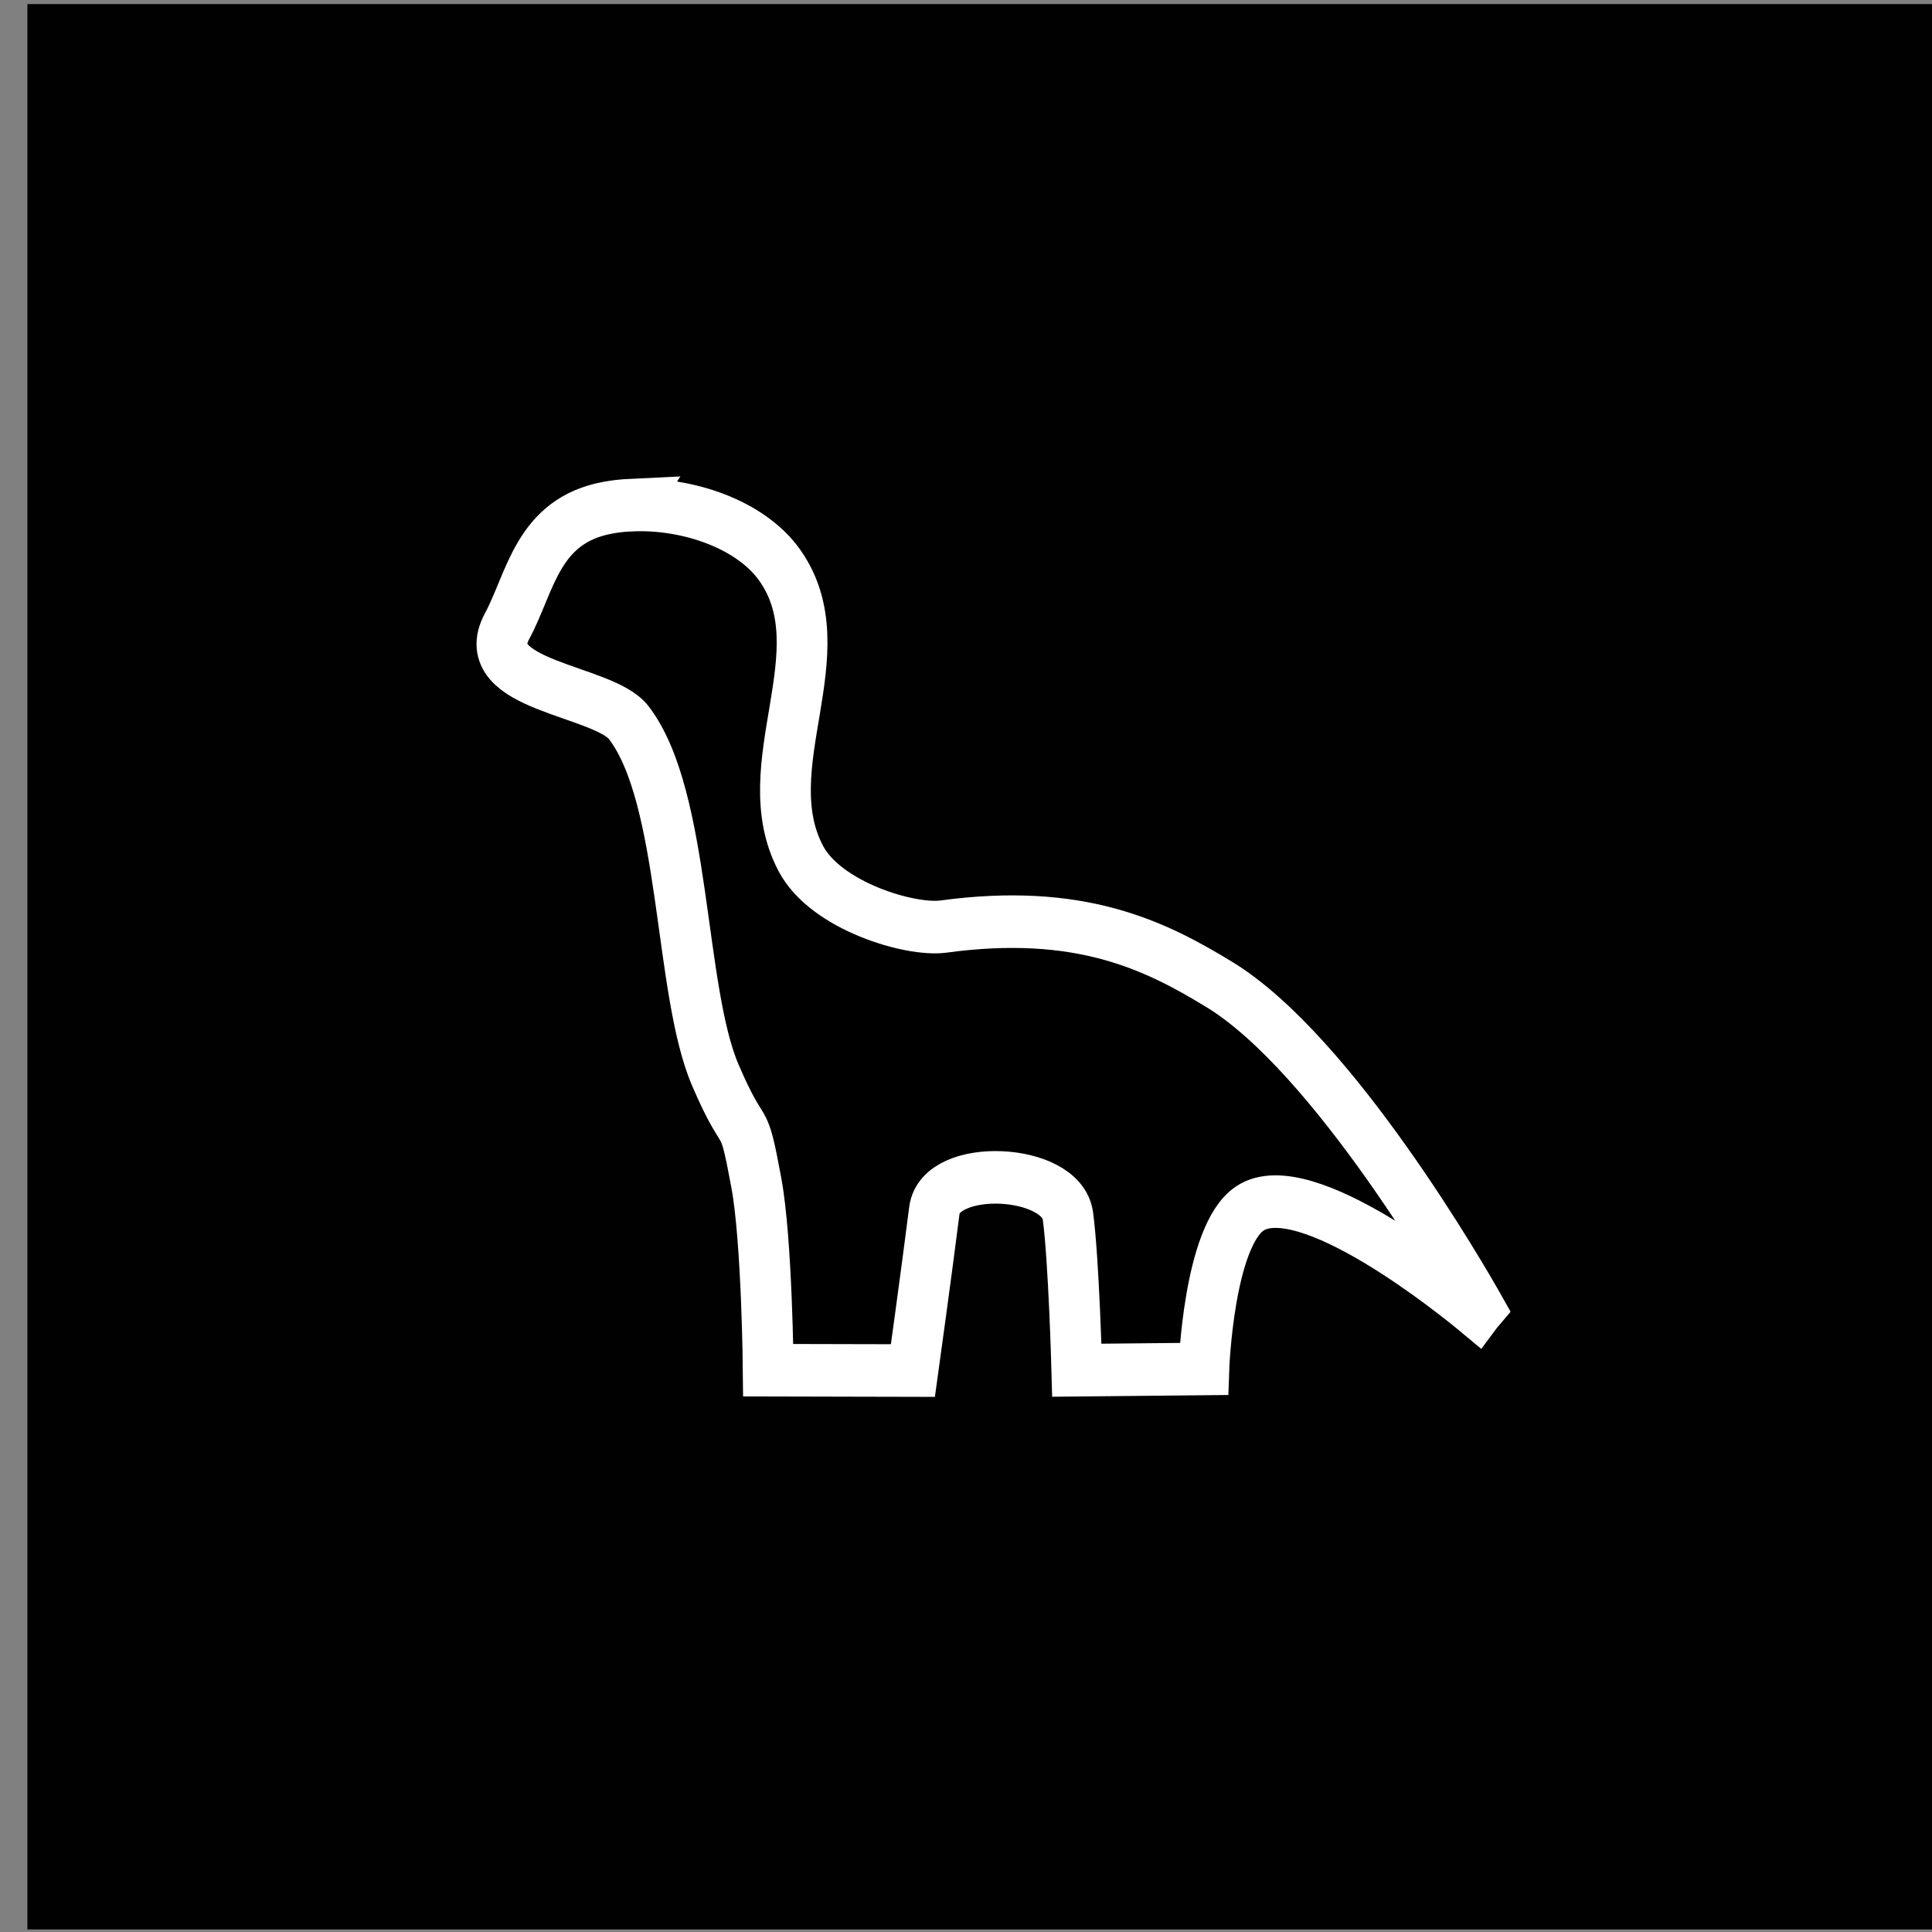 <?xml version="1.0" encoding="UTF-8" standalone="no"?>
<svg
   xmlns:dc="http://purl.org/dc/elements/1.1/"
   xmlns:cc="http://creativecommons.org/ns#"
   xmlns:rdf="http://www.w3.org/1999/02/22-rdf-syntax-ns#"
   xmlns:svg="http://www.w3.org/2000/svg"
   xmlns="http://www.w3.org/2000/svg"
   xmlns:xlink="http://www.w3.org/1999/xlink"
   xmlns:sodipodi="http://sodipodi.sourceforge.net/DTD/sodipodi-0.dtd"
   xmlns:inkscape="http://www.inkscape.org/namespaces/inkscape"
   width="32"
   height="32"
   viewBox="0 0 8.467 8.467"
   version="1.1"
   id="svg1017"
   sodipodi:docname="icon.svg"
   inkscape:version="1.0.2 (e86c870879, 2021-01-15, custom)">
  <rect x="0" y="0" width="8.467" height="8.467" fill="#808080" stroke="none"/>
  <sodipodi:namedview
     pagecolor="#ffffff"
     bordercolor="#666666"
     borderopacity="1"
     objecttolerance="10"
     gridtolerance="10"
     guidetolerance="10"
     inkscape:pageopacity="0"
     inkscape:pageshadow="2"
     inkscape:window-width="1920"
     inkscape:window-height="1017"
     id="namedview42"
     showgrid="false"
     units="px"
     inkscape:zoom="8.5670232"
     inkscape:cx="73.978472"
     inkscape:cy="33.470544"
     inkscape:window-x="-8"
     inkscape:window-y="-8"
     inkscape:window-maximized="1"
     inkscape:current-layer="layer1" />
  <defs
     id="defs1011">
    <clipPath
       clipPathUnits="userSpaceOnUse"
       id="clipPath889">
      <g
         id="use891">
        <rect
           style="opacity:0.99;fill:#000000;stroke-width:0.998"
           id="rect1148"
           width="100"
           height="95.884"
           x="62.195"
           y="118.14" />
      </g>
    </clipPath>
    <clipPath
       clipPathUnits="userSpaceOnUse"
       id="clipPath889-3">
      <use
         x="0"
         y="0"
         xlink:href="#g885"
         id="use891-5"
         width="100%"
         height="100%" />
    </clipPath>
  </defs>
  <g
     id="layer1"
     transform="translate(-8.342,-11.836)">
    <g
       id="g1082"
       transform="matrix(0.085,0,0,0.088,1.105,1.078)">
      <g
         id="g900"
         transform="translate(24.358,4.313)">
        <g
           id="g887"
           clip-path="url(#clipPath889-3)">
          <g
             id="g885">
            <rect
               style="opacity:0.99;fill:#000000;stroke-width:0.998"
               id="rect52"
               width="100"
               height="95.884"
               x="62.195"
               y="118.14" />
          </g>
        </g>
      </g>
      <path
         id="path22"
         style="fill:#000000;fill-opacity:1;stroke:#ffffff;stroke-width:2.617;stroke-linecap:butt;stroke-linejoin:miter;stroke-miterlimit:4;stroke-dasharray:none;stroke-opacity:1"
         d="m 117.684,147.404 c -0.41,0.019 -0.812,0.06 -1.198,0.129 -3.649,0.646 -3.977,3.707 -5.201,5.902 -1.663,2.983 4.965,3.157 6.273,4.803 2.963,3.728 2.573,13.301 4.464,17.553 1.606,3.614 1.381,1.532 2.115,5.366 0.552,2.883 0.613,9.331 0.613,9.331 l 7.46,0.017 c 0,0 0.704,-4.902 1.106,-7.976 0.31,-2.369 6.56,-2.094 6.886,0.274 0.307,2.226 0.459,7.686 0.459,7.686 l 6.55,-0.063 c 0,0 0.238,-6.618 2.369,-7.992 2.837,-1.83 10.607,4.245 11.714,5.135 0.041,-0.053 0.085,-0.098 0.128,-0.147 -0.753,-1.291 -7.514,-12.667 -13.415,-16.144 -3.33,-1.962 -7.197,-3.806 -14.232,-2.883 -1.696,0.222 -6.048,-1.018 -7.343,-3.387 -2.521,-4.612 2.047,-10.282 -1.073,-14.589 -1.5,-2.071 -4.806,-3.142 -7.677,-3.012 z" />
    </g>
  </g>
</svg>
